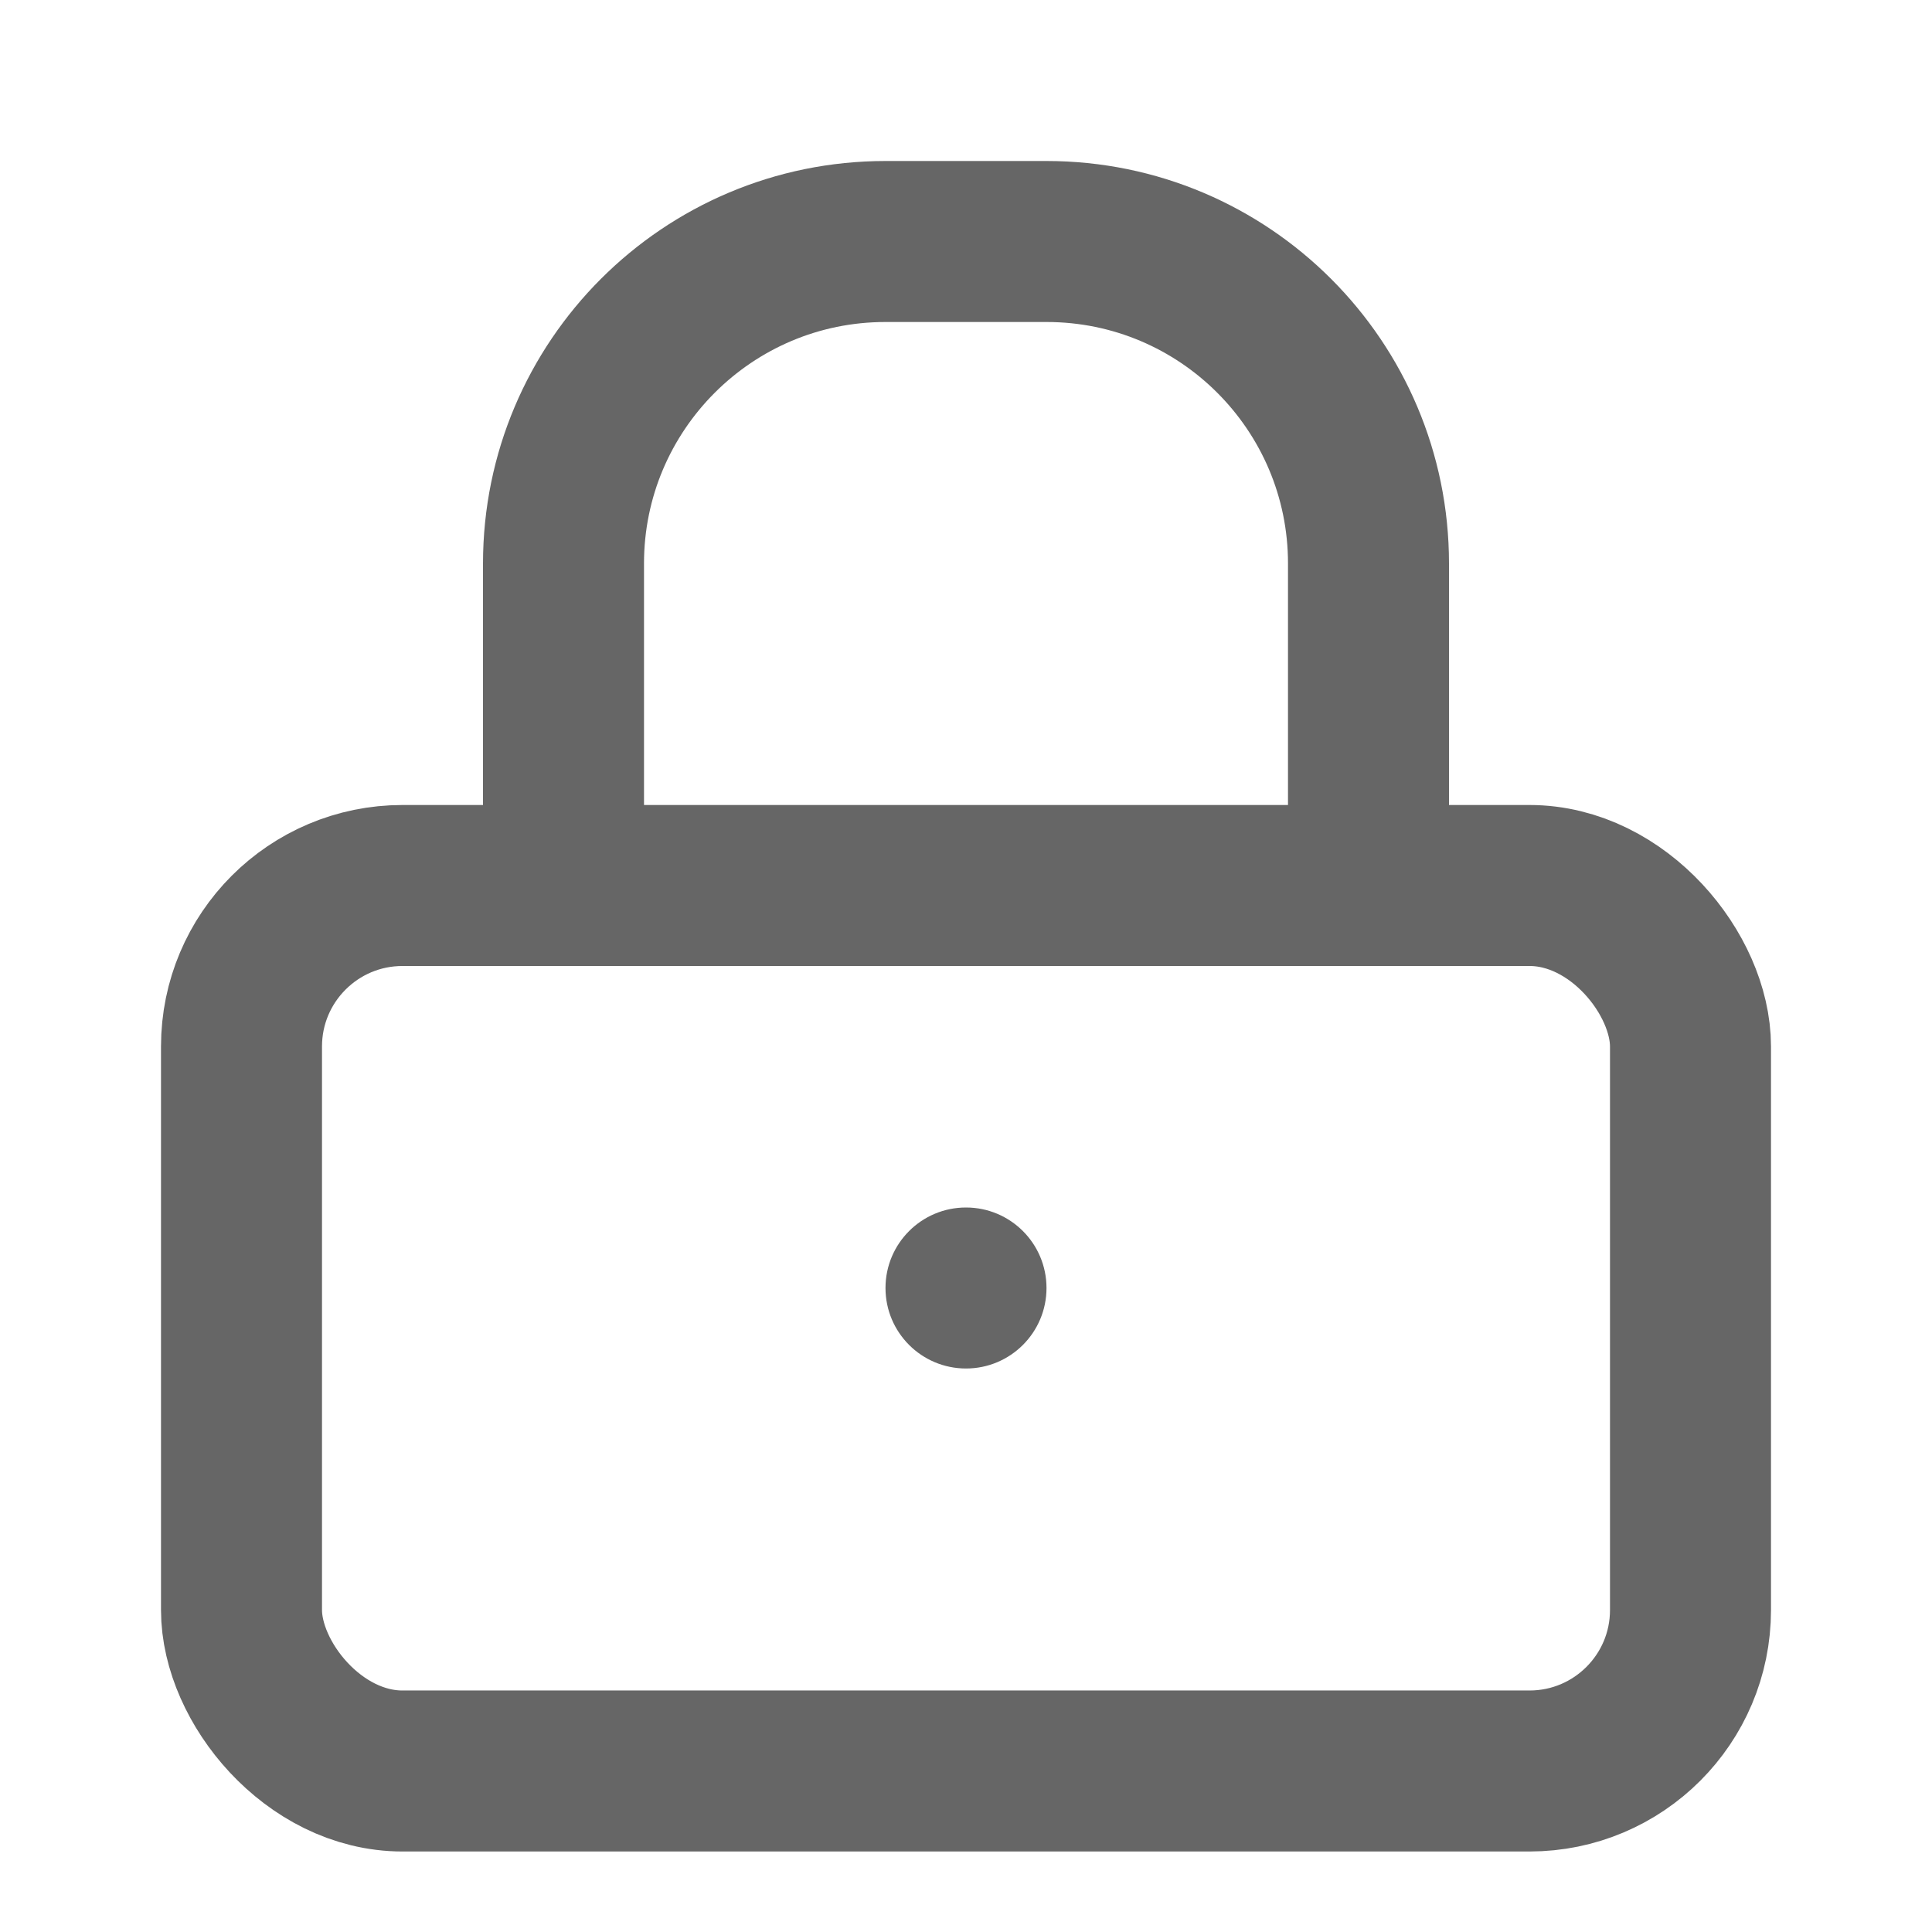 <svg width="24" height="24" viewBox="0 0 24 24" fill="none" xmlns="http://www.w3.org/2000/svg">
  <rect x="3" y="11" width="18" height="11" rx="2" ry="2" stroke="#666" stroke-width="2" stroke-linecap="round" stroke-linejoin="round"/>
  <path d="M7 11V7C7 4.791 8.791 3 11 3H13C15.209 3 17 4.791 17 7V11" stroke="#666" stroke-width="2" stroke-linecap="round" stroke-linejoin="round"/>
  <circle cx="12" cy="16" r="1" fill="#666"/>
</svg>